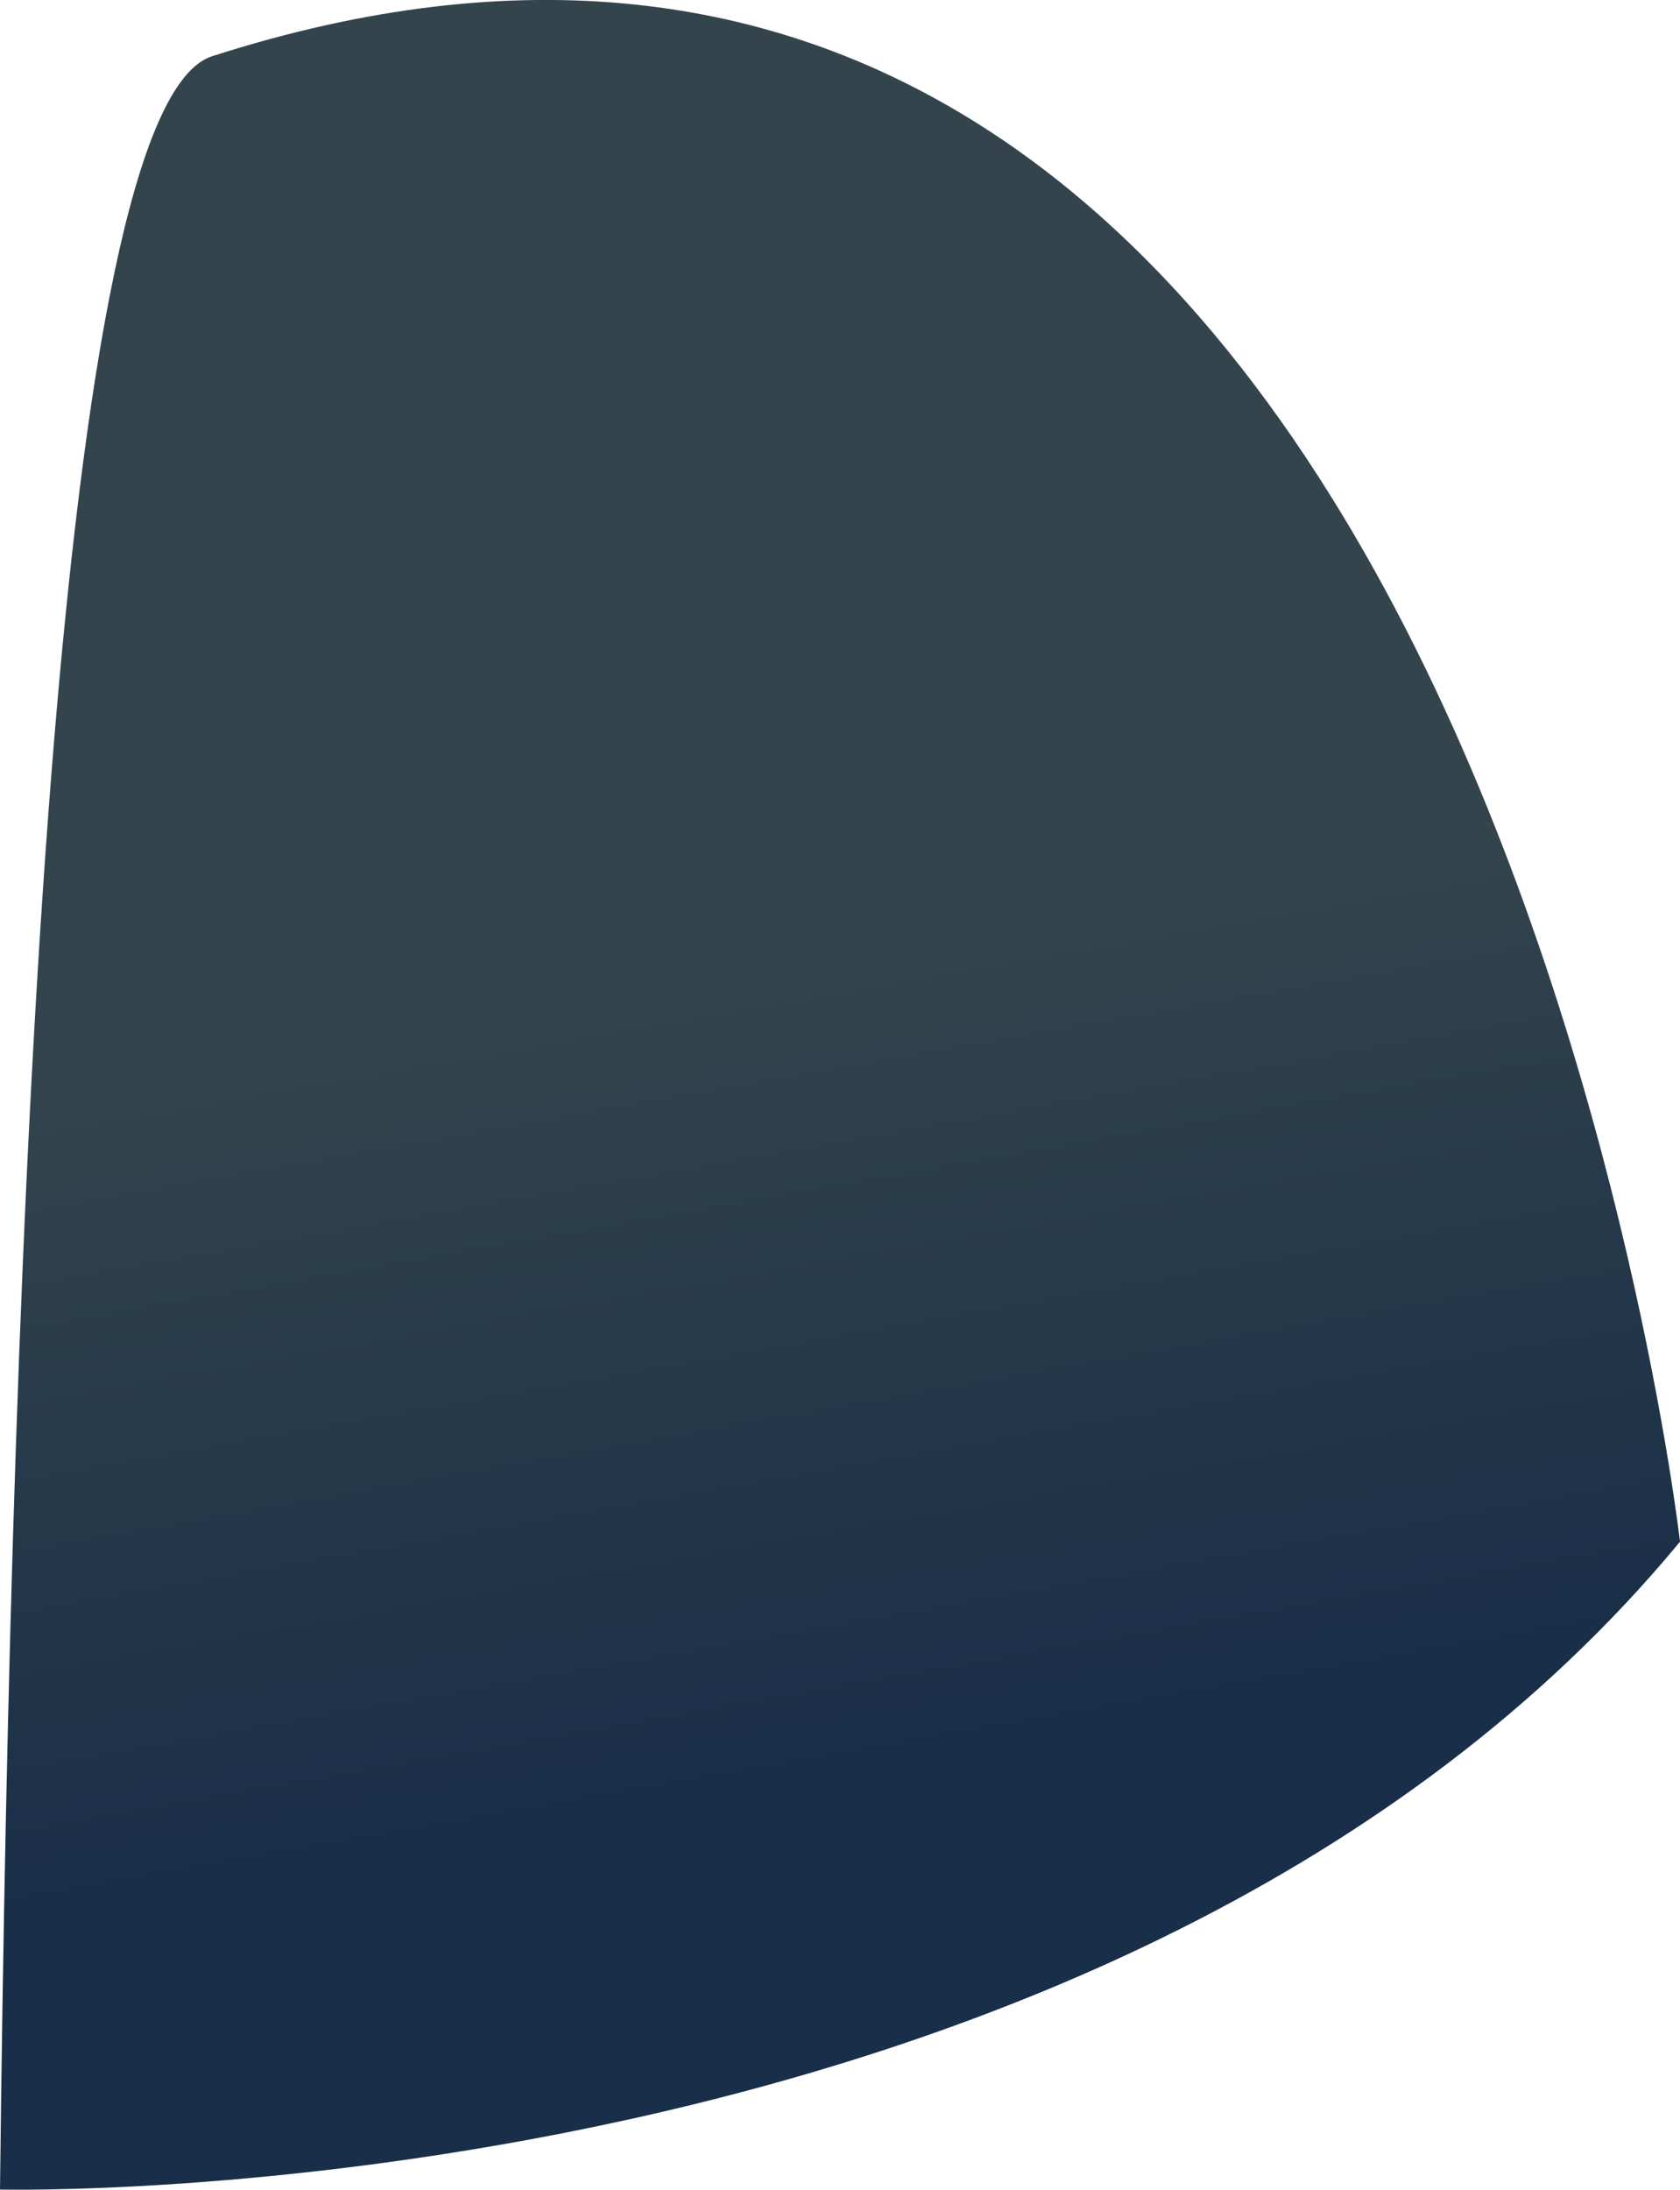 <svg xmlns="http://www.w3.org/2000/svg" xmlns:xlink="http://www.w3.org/1999/xlink" viewBox="0 0 76.52 99.68"><defs><style>.cls-1{fill:url(#linear-gradient);}</style><linearGradient id="linear-gradient" x1="23.27" y1="-0.39" x2="39.9" y2="93.88" gradientUnits="userSpaceOnUse"><stop offset="0.47" stop-color="#33444d"/><stop offset="0.86" stop-color="#192e48"/></linearGradient></defs><title>CoatRight</title><g id="Layer_2" data-name="Layer 2"><g id="HabitVector_copy" data-name="HabitVector copy"><path id="CoatRight" class="cls-1" d="M76.52,70.18S66.68-15.76,9.66,2.56C2.54,4.85.51,54.68,0,99.67,0,99.67,51.09,100.94,76.52,70.18Z"/></g></g></svg>